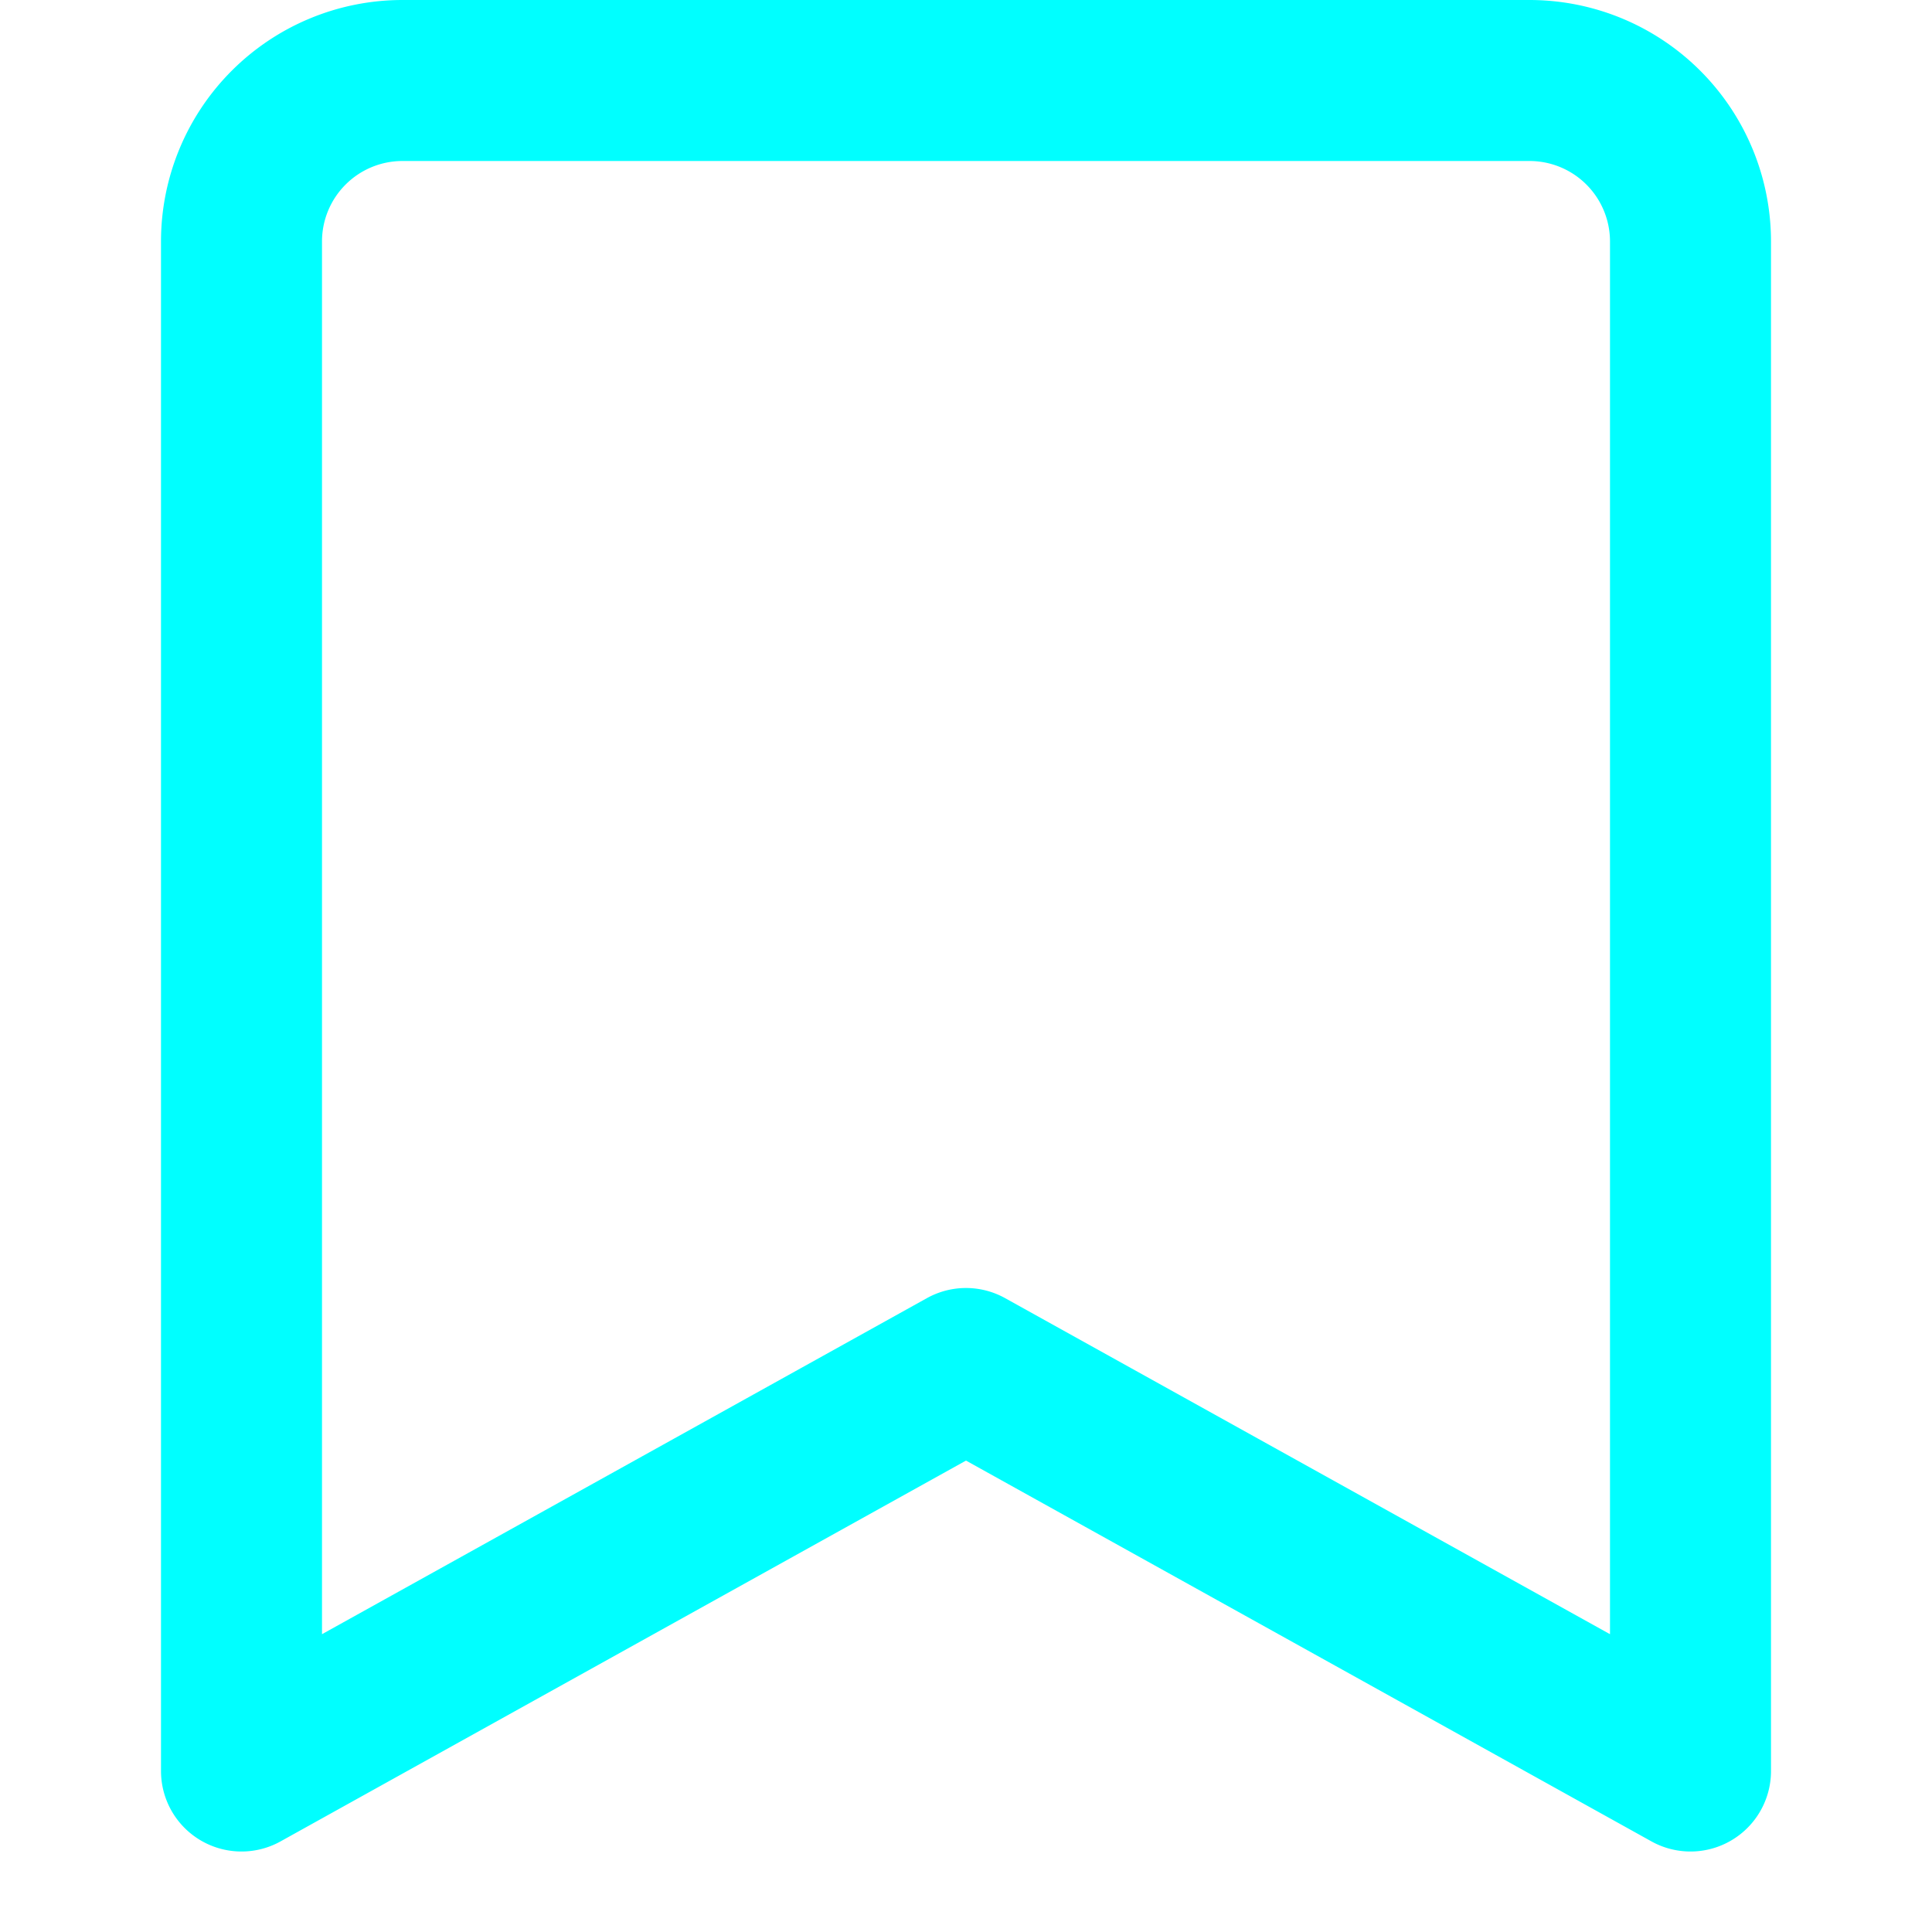 
<svg xmlns="http://www.w3.org/2000/svg" viewBox="0 0 24 24" width="24" height="24">
























































<title>bookmark</title>
























































<g class="nc-icon-wrapper" stroke-linecap="round" stroke-linejoin="round" stroke-width="2" fill="#00FFFF" stroke="#00FFFF">
























































<path d="M21,22l-9-5L3,22V3A2,2,0,0,1,5,1H19a2,2,0,0,1,2,2Z" fill="none" stroke="#00FFFF" stroke-miterlimit="10"></path></g></svg>